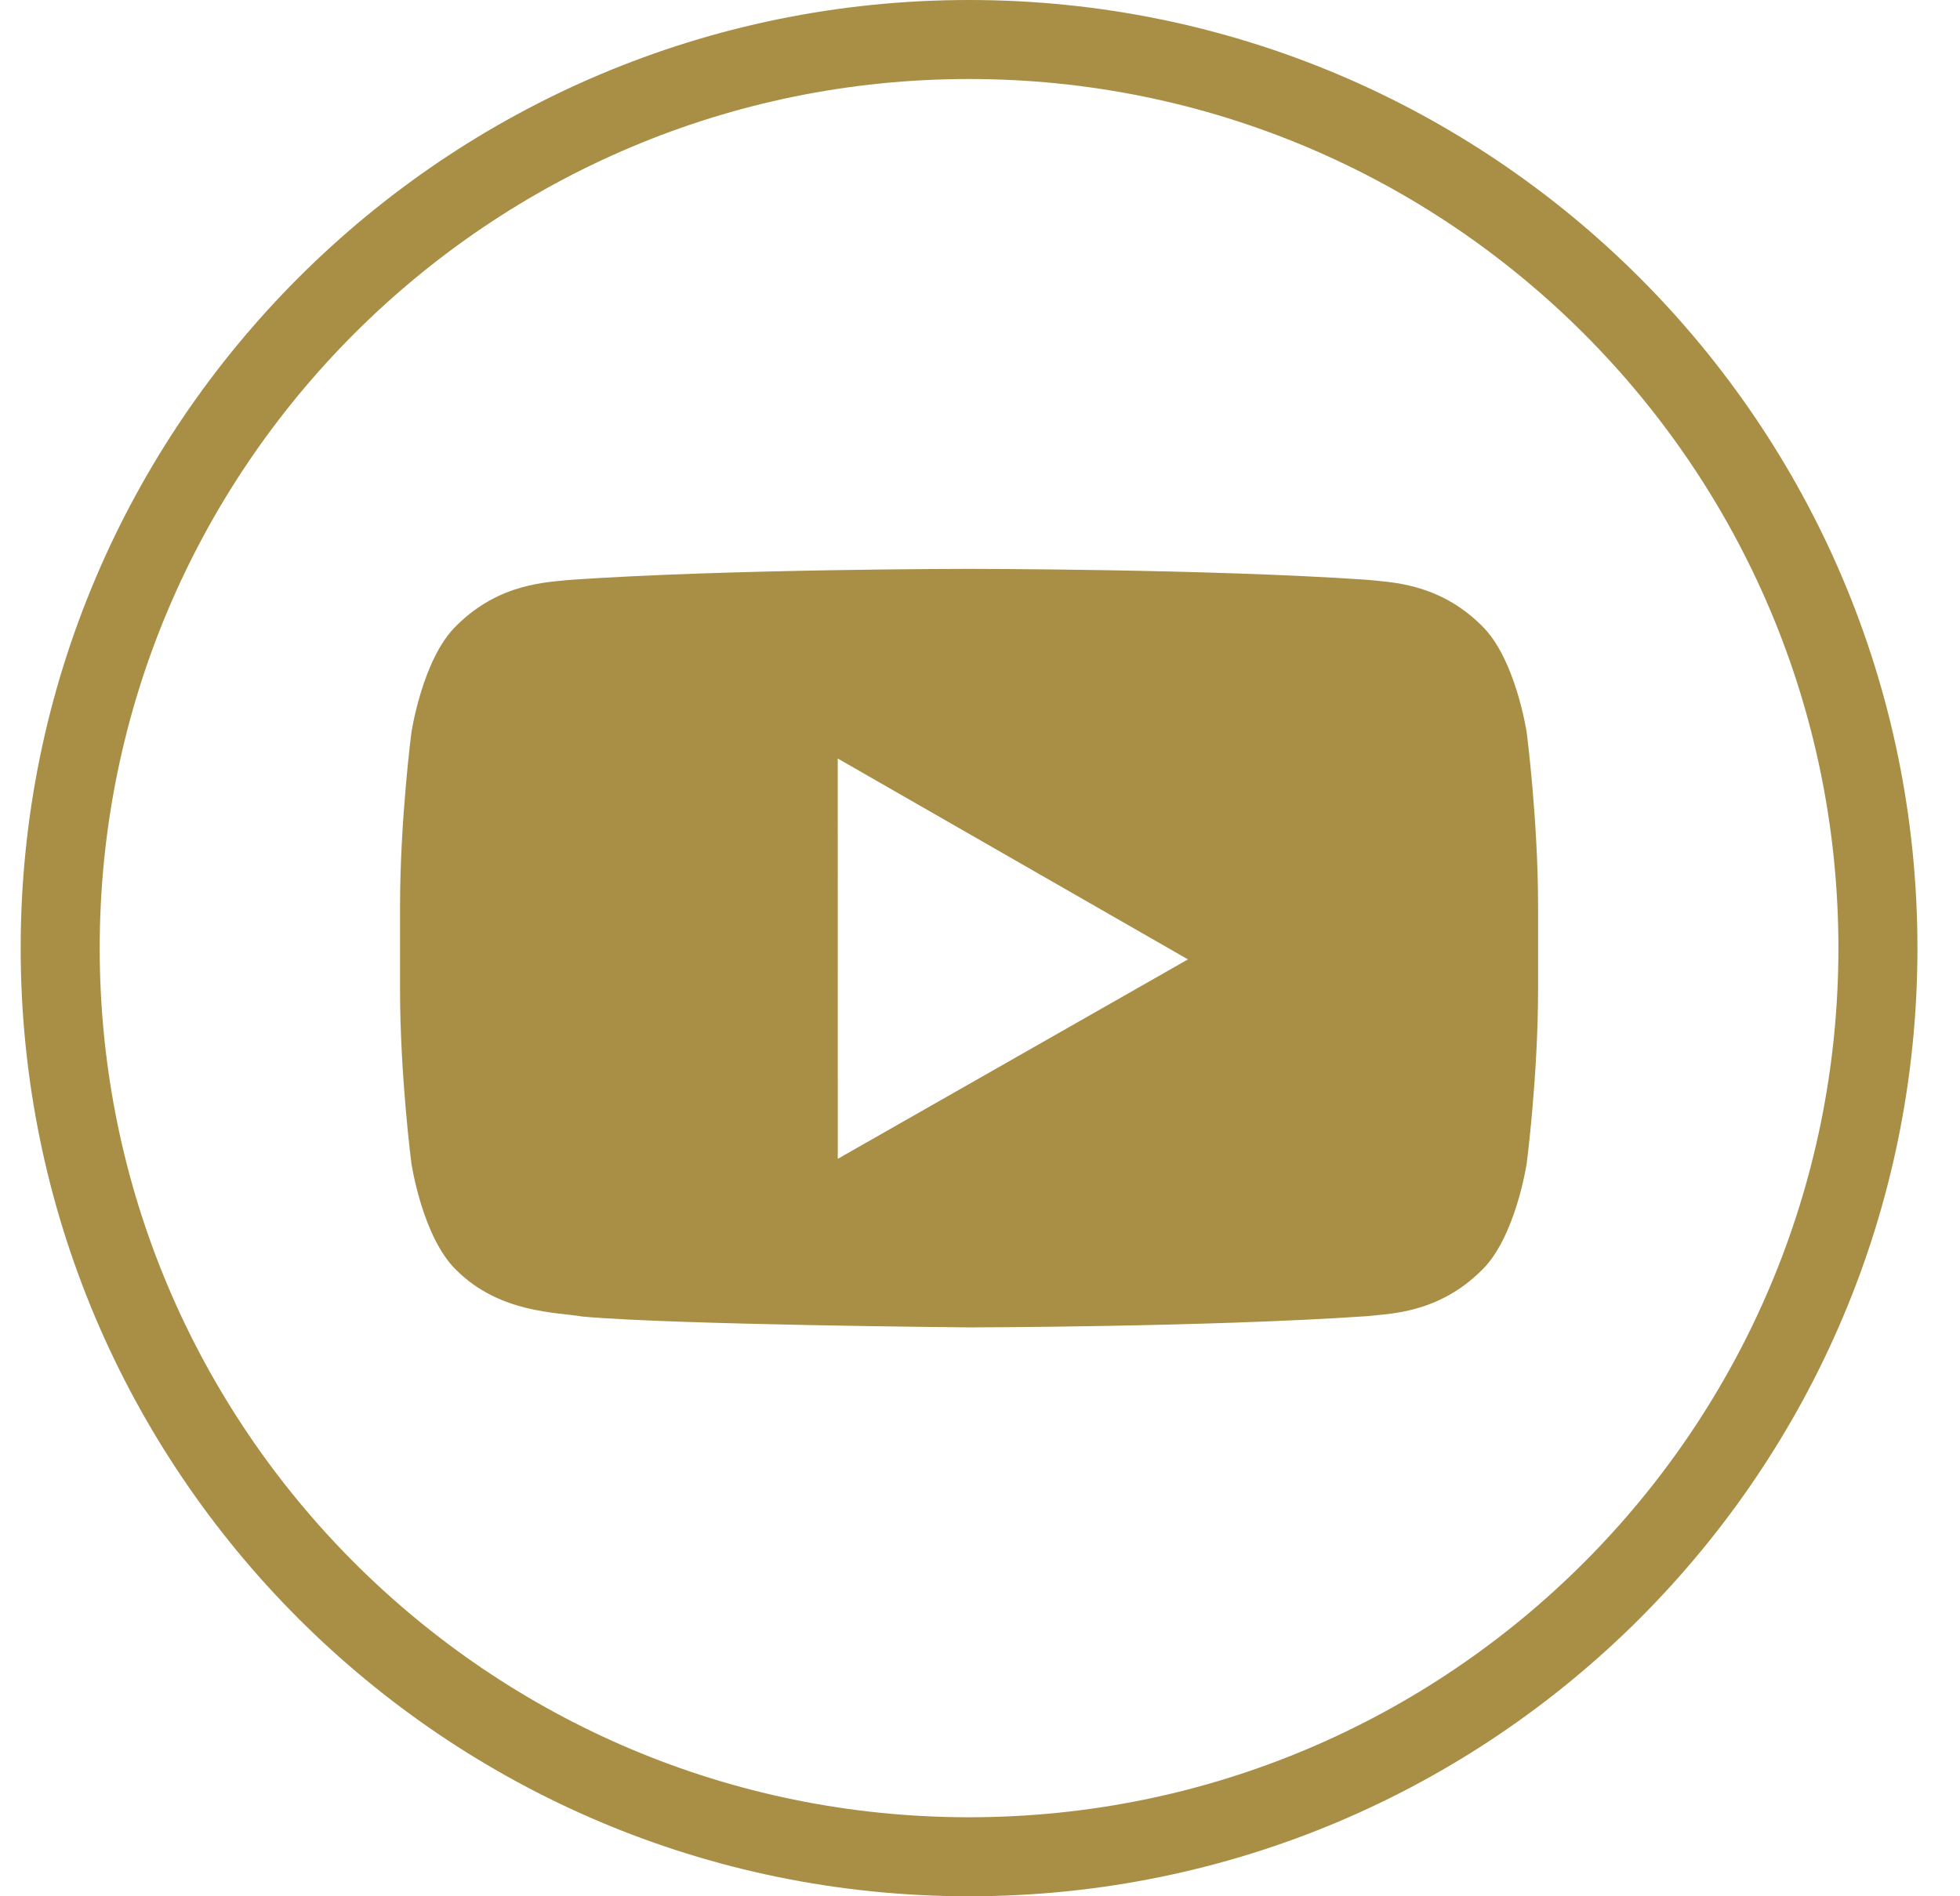 <svg xmlns="http://www.w3.org/2000/svg" width="31" height="30" viewBox="0 0 31 30">
    <path fill="#A98F46" fill-rule="nonzero" d="M.327 15c0-8.284 6.716-15 15-15 8.285 0 15 6.716 15 15 0 8.284-6.715 15-15 15-8.284 0-15-6.716-15-15zm1.25 0c0 7.594 6.156 13.75 13.75 13.75s13.75-6.156 13.75-13.75-6.156-13.75-13.75-13.75S1.577 7.406 1.577 15zm22.57-3.411s.18 1.38.18 2.76v1.295c0 1.381-.18 2.762-.18 2.762s-.176 1.175-.715 1.693c-.685.68-1.452.683-1.804.723-2.518.173-6.3.178-6.3.178s-4.68-.04-6.12-.172c-.401-.07-1.3-.05-1.986-.73-.54-.517-.715-1.692-.715-1.692s-.18-1.38-.18-2.762V14.35c0-1.38.18-2.761.18-2.761s.176-1.176.715-1.694c.685-.68 1.452-.683 1.804-.722C11.545 9 15.323 9 15.323 9h.008s3.779 0 6.297.173c.352.04 1.12.042 1.804.722.54.518.715 1.694.715 1.694zm-10.896 6.744l5.538-3.155L13.25 12l.001 6.333z"/>
</svg>
